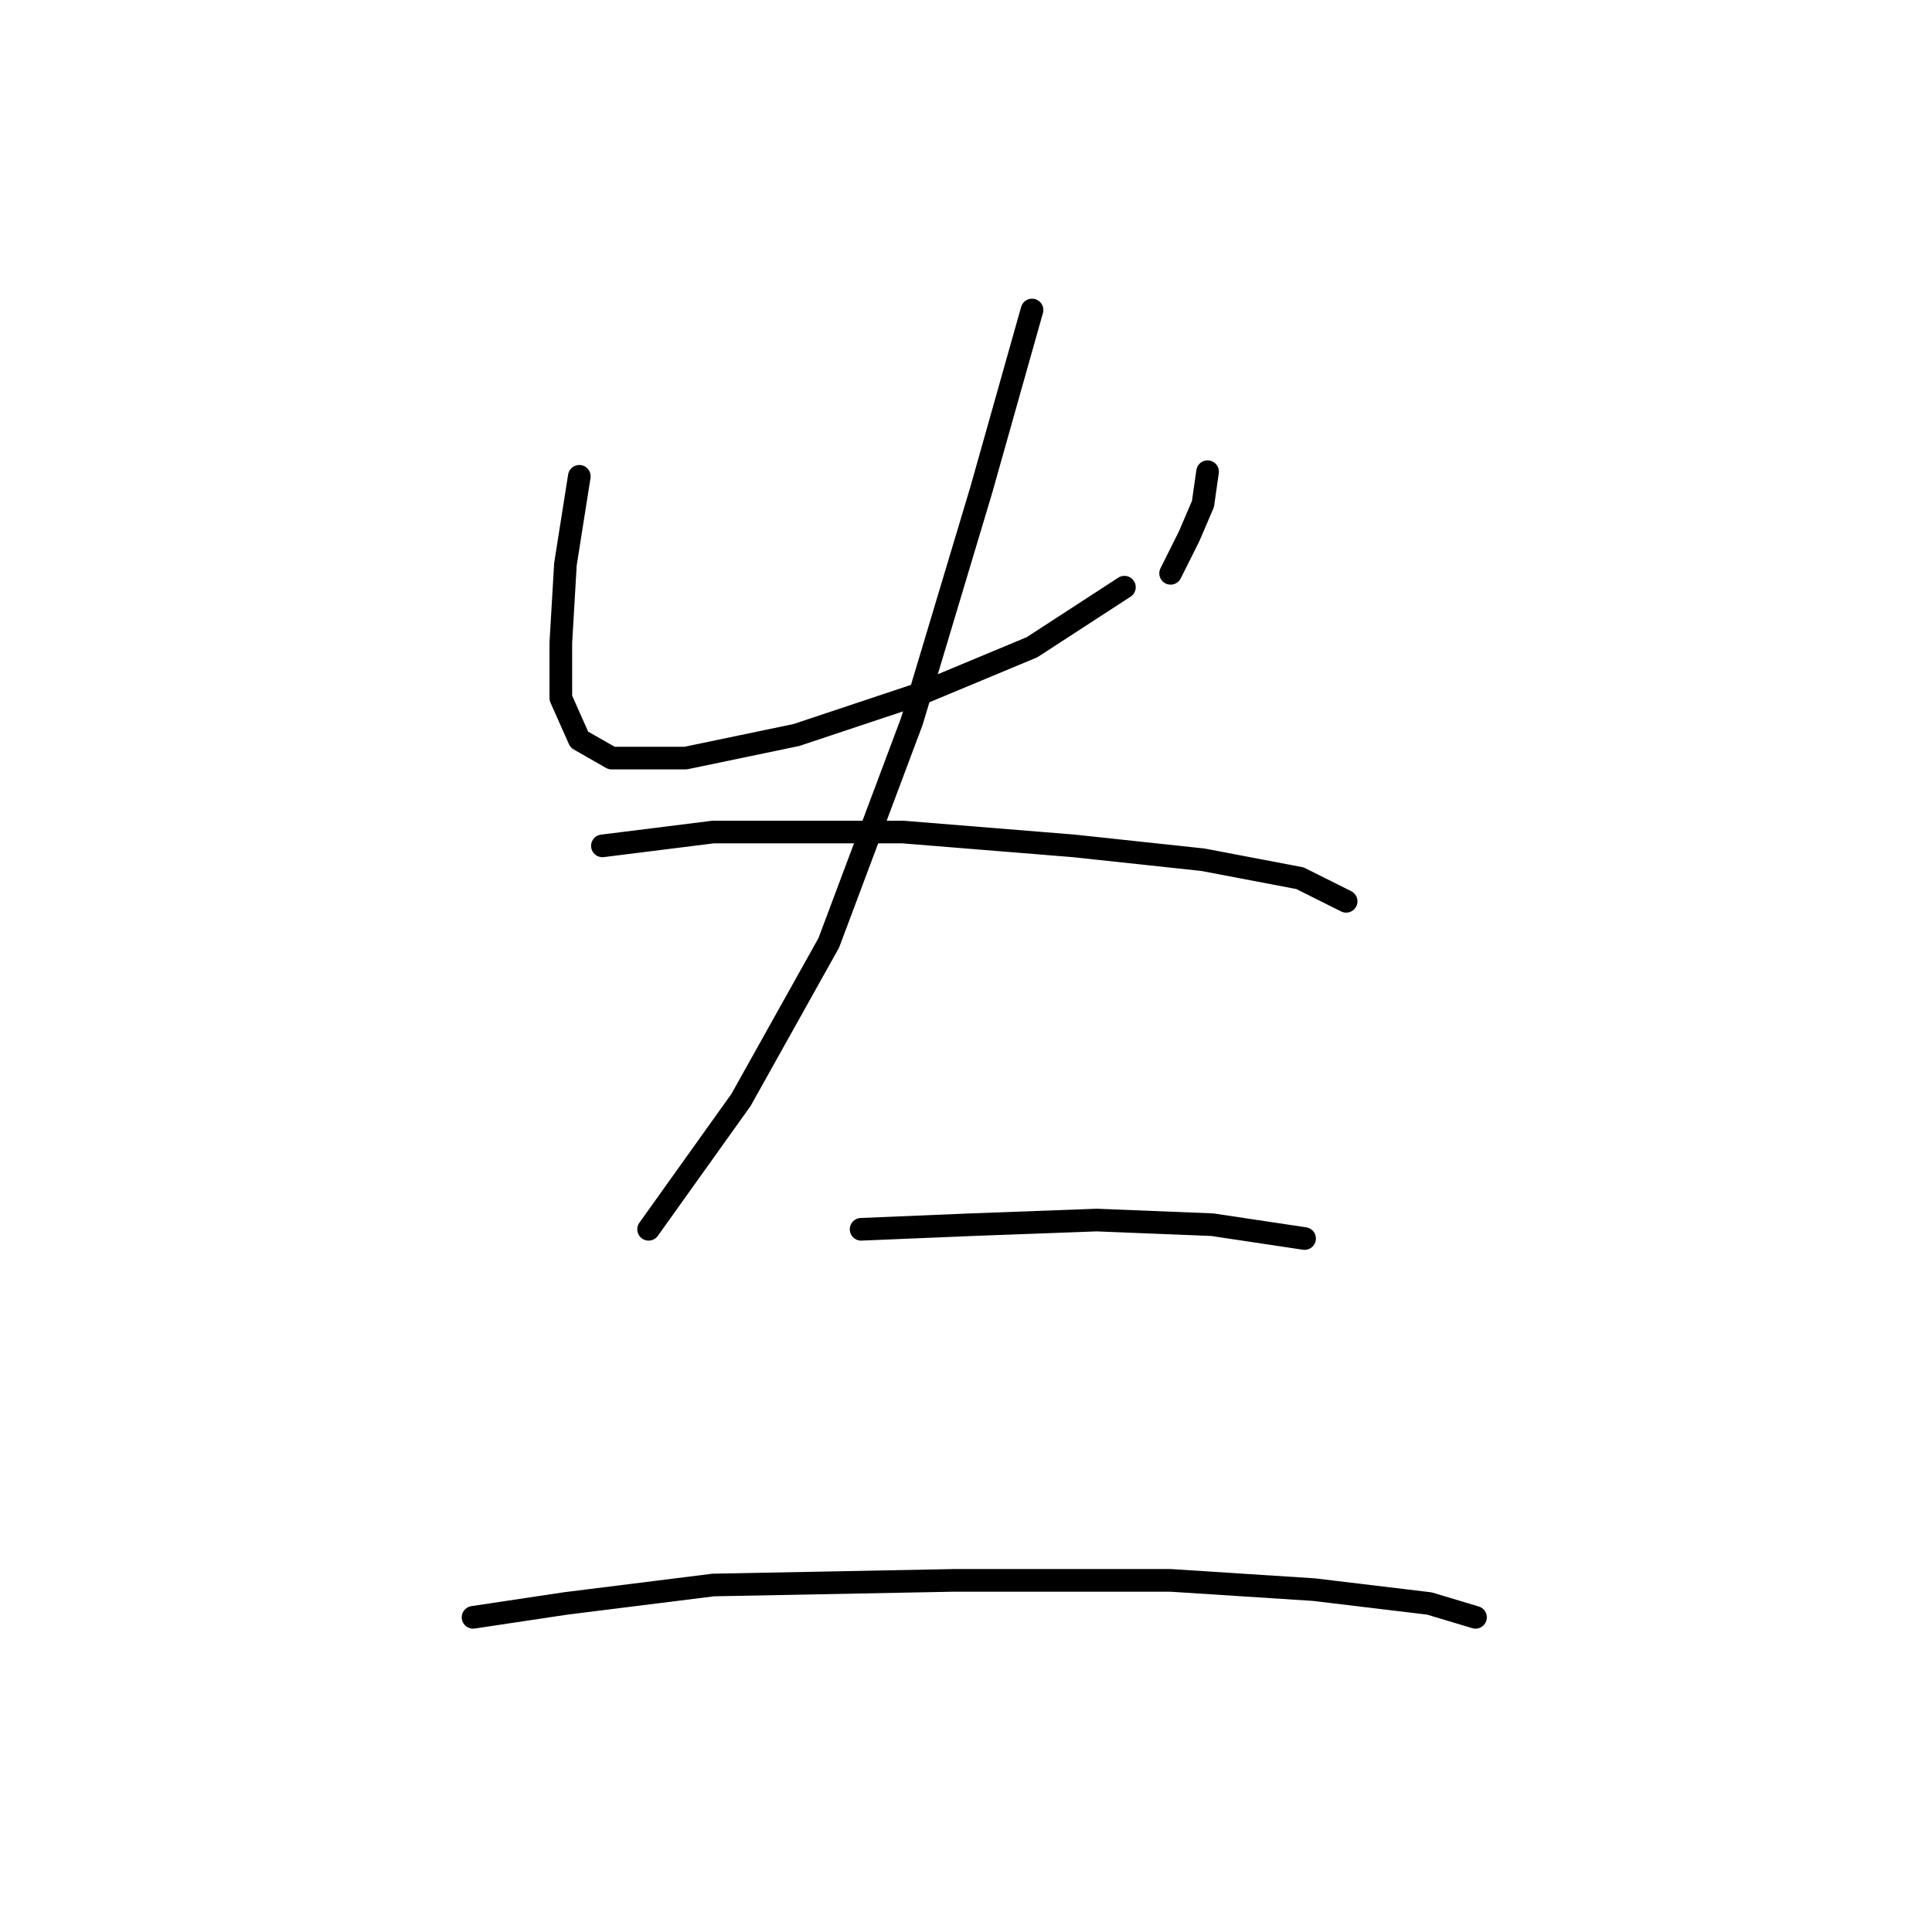 <?xml version="1.0" standalone="no"?>
    <svg width="256" height="256" xmlns="http://www.w3.org/2000/svg" version="1.1">
    <polyline stroke="black" stroke-width="3" stroke-linecap="round" fill="transparent" stroke-linejoin="round" points="76.762 63.113 74.925 74.744 74.313 85.149 74.313 92.495 76.762 98.004 81.046 100.452 90.84 100.452 105.531 97.392 122.058 91.883 136.749 85.762 148.991 77.804 148.991 77.804 " />
        <polyline stroke="black" stroke-width="3" stroke-linecap="round" fill="transparent" stroke-linejoin="round" points="160.009 62.501 159.397 66.786 157.561 71.071 155.112 75.968 155.112 75.968 " />
        <polyline stroke="black" stroke-width="3" stroke-linecap="round" fill="transparent" stroke-linejoin="round" points="136.749 41.077 130.015 64.95 120.834 95.555 109.816 124.937 98.186 145.749 85.943 162.888 85.943 162.888 " />
        <polyline stroke="black" stroke-width="3" stroke-linecap="round" fill="transparent" stroke-linejoin="round" points="79.822 112.082 94.513 110.246 119.61 110.246 142.258 112.082 159.397 113.919 172.251 116.367 178.372 119.428 178.372 119.428 " />
        <polyline stroke="black" stroke-width="3" stroke-linecap="round" fill="transparent" stroke-linejoin="round" points="114.1 162.888 128.791 162.276 145.318 161.664 160.621 162.276 172.863 164.112 172.863 164.112 " />
        <polyline stroke="black" stroke-width="3" stroke-linecap="round" fill="transparent" stroke-linejoin="round" points="62.683 214.305 74.925 212.469 94.513 210.021 126.343 209.408 155.112 209.408 174.088 210.633 189.39 212.469 195.512 214.305 195.512 214.305 " />
        </svg>